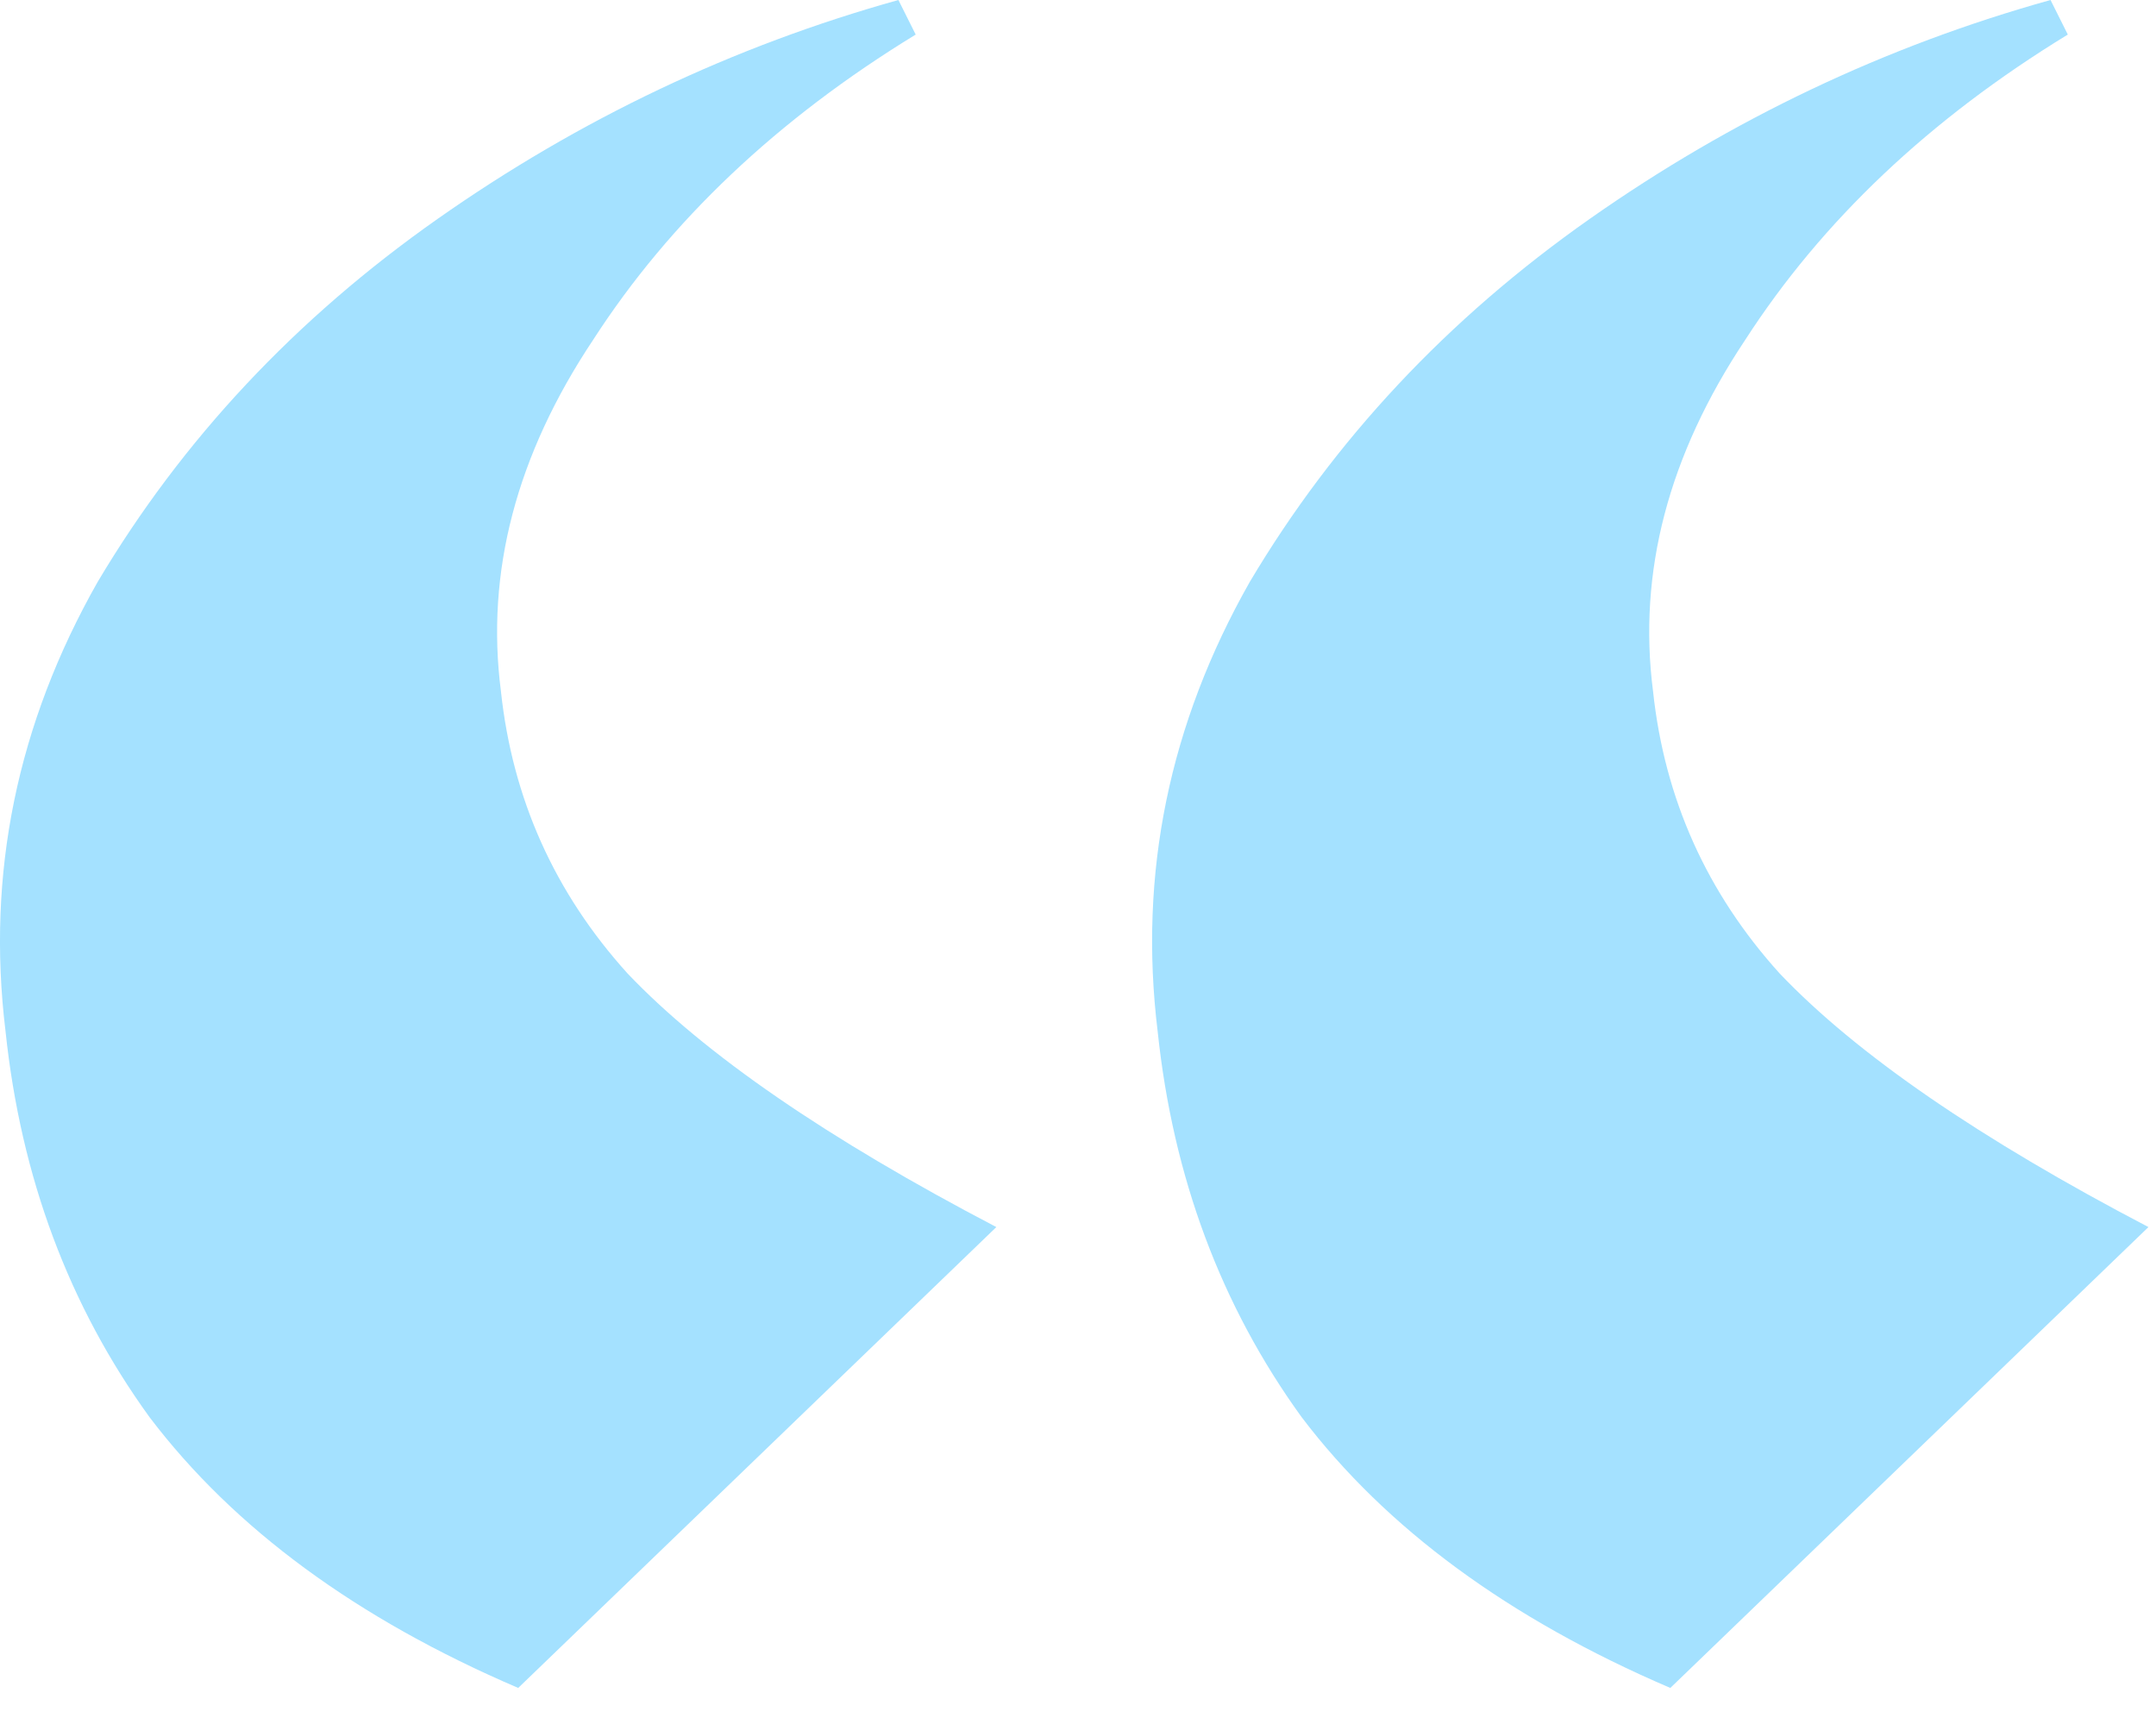 <svg xmlns="http://www.w3.org/2000/svg"  viewBox="0 0 64 51" fill="none">
    <path d="M15.383 50.103C10.595 48.051 6.947 45.372 4.439 42.066C2.045 38.76 0.62 34.941 0.164 30.609C-0.406 25.935 0.506 21.489 2.9 17.271C5.408 13.053 8.771 9.462 12.989 6.498C17.207 3.534 21.767 1.368 26.669 0L27.182 1.026C23.078 3.534 19.886 6.555 17.606 10.089C15.326 13.509 14.414 16.986 14.87 20.52C15.212 23.712 16.466 26.505 18.632 28.899C20.912 31.293 24.56 33.801 29.576 36.423L15.383 50.103ZM49.583 50.103C44.795 48.051 41.147 45.372 38.639 42.066C36.245 38.76 34.82 34.941 34.364 30.609C33.794 25.935 34.706 21.489 37.1 17.271C39.608 13.053 42.971 9.462 47.189 6.498C51.407 3.534 55.967 1.368 60.869 0L61.382 1.026C57.278 3.534 54.086 6.555 51.806 10.089C49.526 13.509 48.614 16.986 49.07 20.52C49.412 23.712 50.666 26.505 52.832 28.899C55.112 31.293 58.76 33.801 63.776 36.423L49.583 50.103Z" fill="#A4E1FF"/>
</svg>
